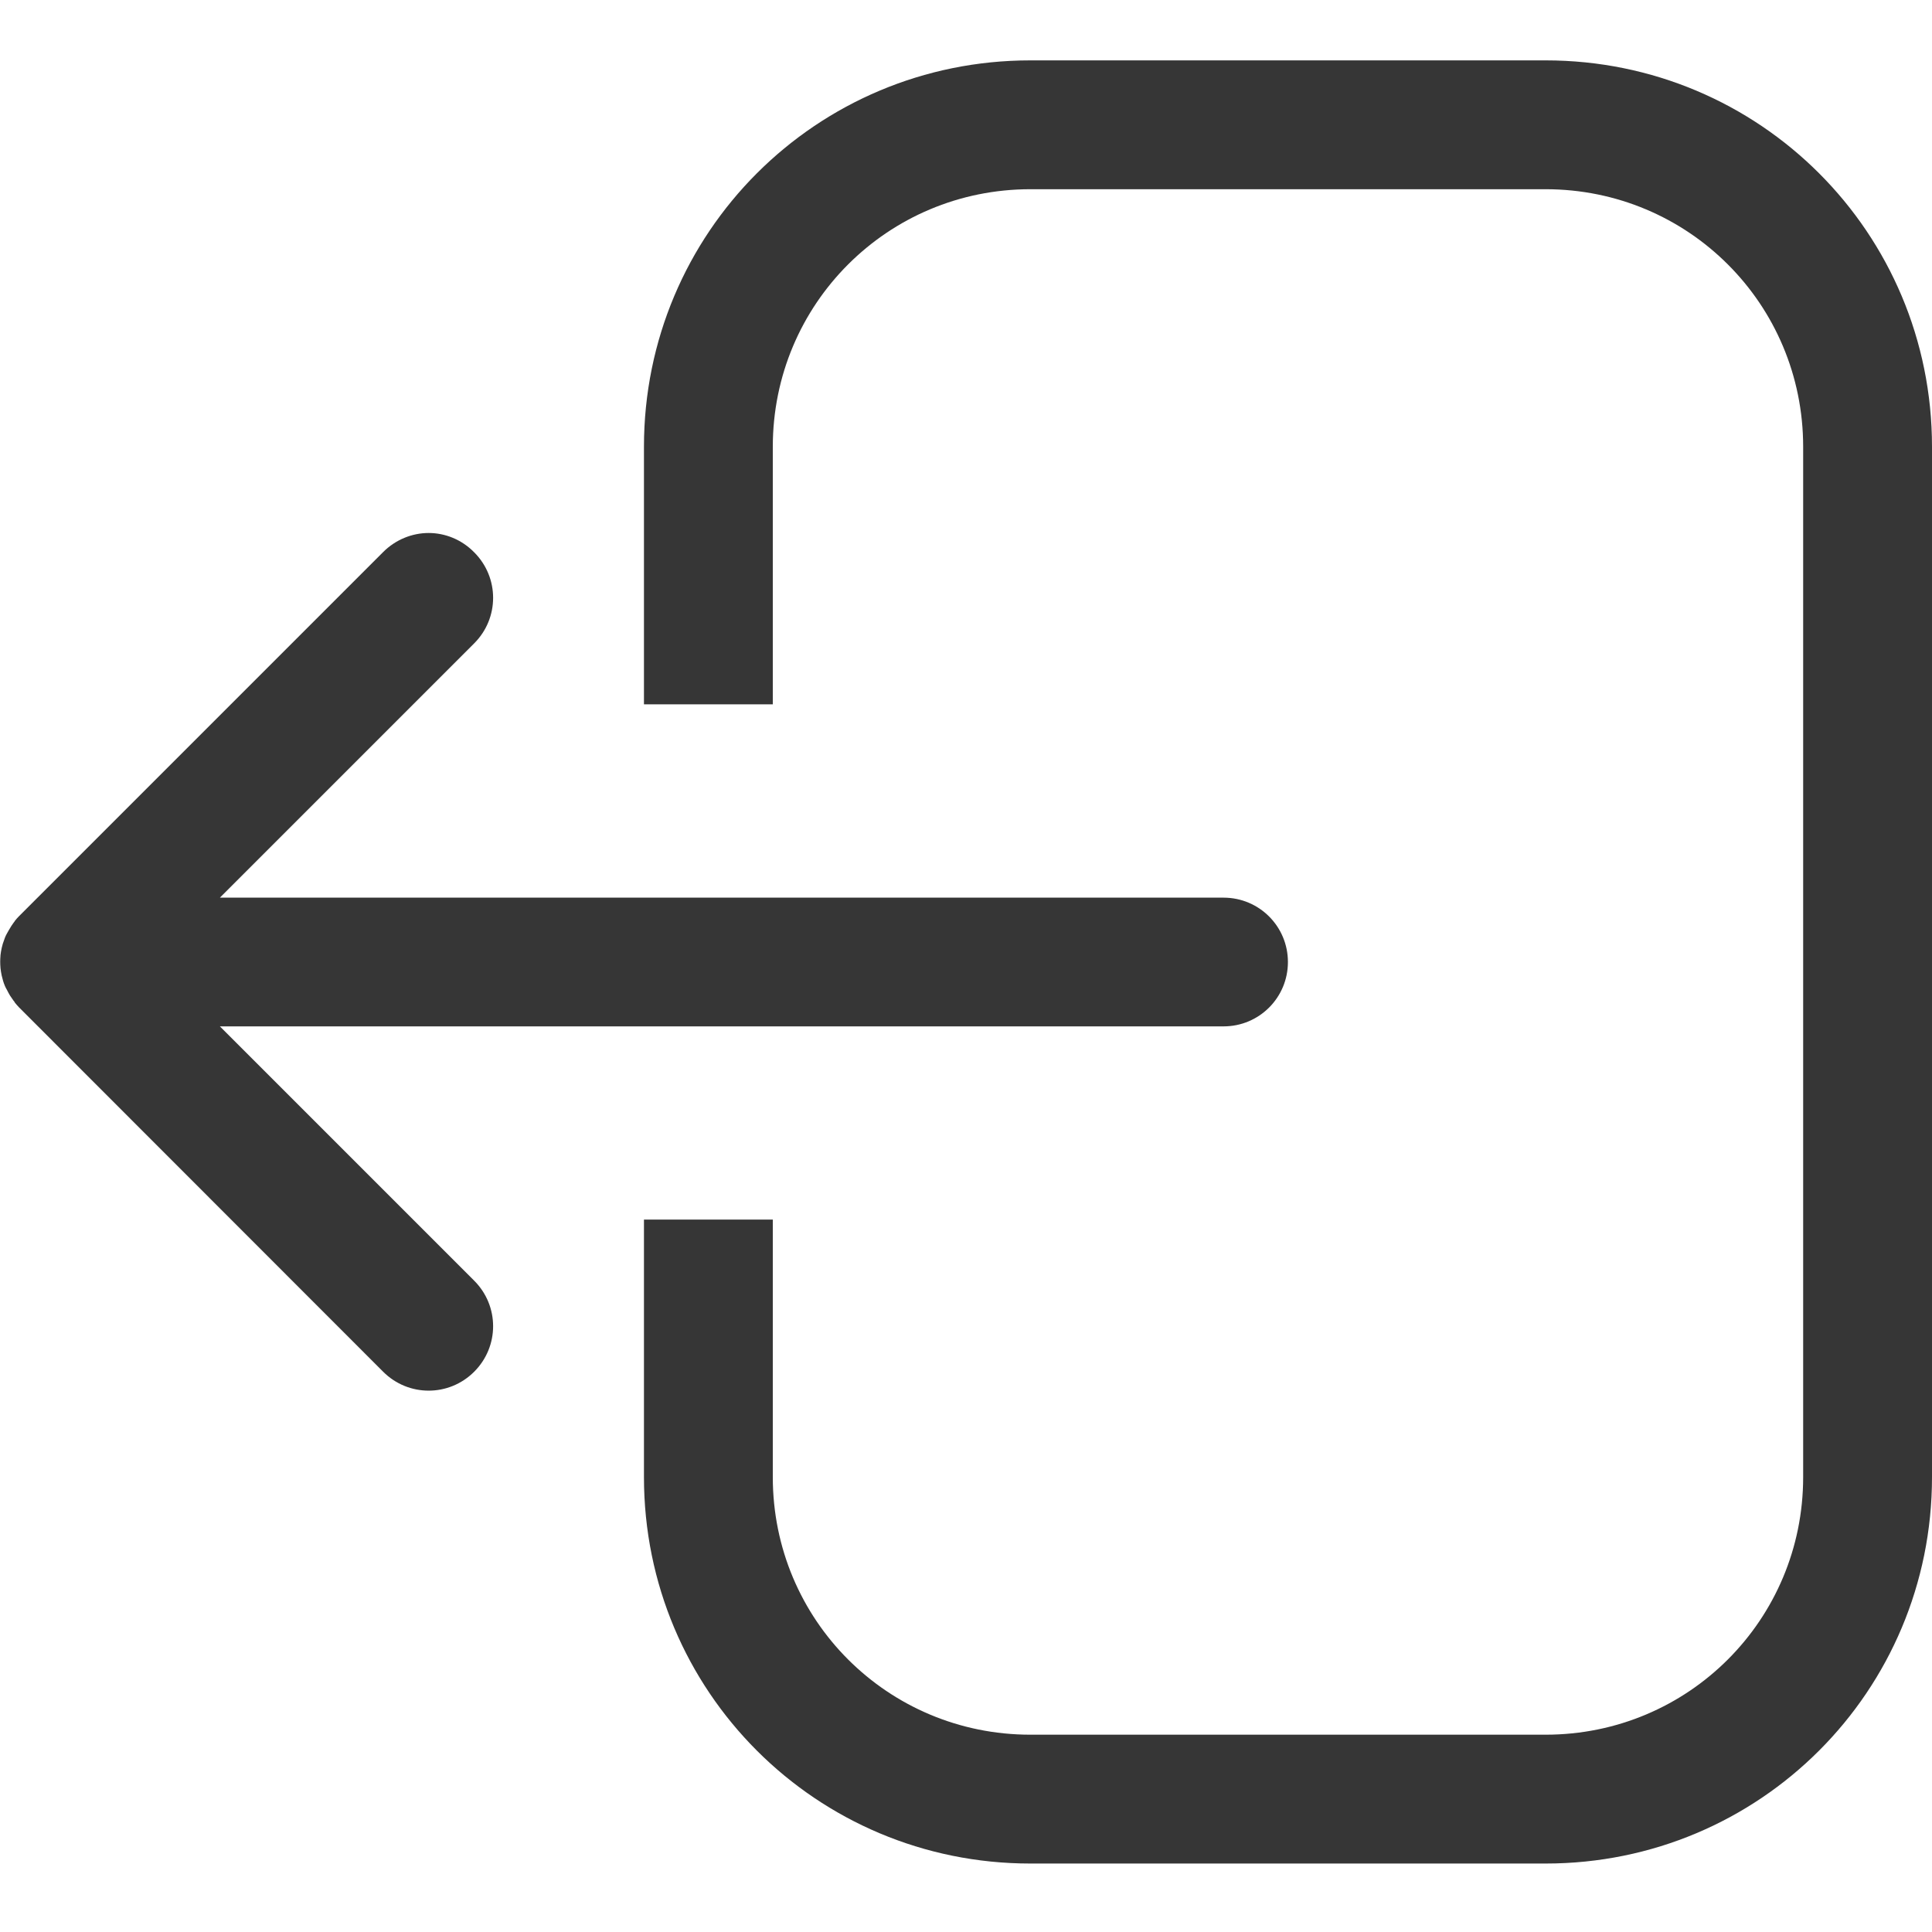 <?xml version="1.0" encoding="UTF-8" standalone="no"?>
<svg
   width="16px"
   height="16px"
   version="1.1"
   viewBox="0 0 16 16"
   id="svg1"
   sodipodi:docname="application-exit-rtl-symbolic.svg"
   inkscape:version="1.4.2 (ebf0e940d0, 2025-05-08)"
   xmlns:inkscape="http://www.inkscape.org/namespaces/inkscape"
   xmlns:sodipodi="http://sodipodi.sourceforge.net/DTD/sodipodi-0.dtd"
   xmlns="http://www.w3.org/2000/svg"
   xmlns:svg="http://www.w3.org/2000/svg">
  <defs
     id="defs1" />
  <sodipodi:namedview
     id="namedview1"
     pagecolor="#ffffff"
     bordercolor="#111111"
     borderopacity="1"
     inkscape:showpageshadow="0"
     inkscape:pageopacity="0"
     inkscape:pagecheckerboard="1"
     inkscape:deskcolor="#d1d1d1"
     showguides="true"
     inkscape:zoom="72.375"
     inkscape:cx="8"
     inkscape:cy="8"
     inkscape:window-width="2560"
     inkscape:window-height="1371"
     inkscape:window-x="0"
     inkscape:window-y="0"
     inkscape:window-maximized="1"
     inkscape:current-layer="svg1" />
  <path
     d="M 8.533,0.5 C 6.76,0.5 5.333,1.927 5.333,3.7 V 5.833 H 6.4 V 3.7 c 0,-1.182 0.951,-2.133 2.133,-2.133 h 4.267 c 1.182,0 2.133,0.951 2.133,2.133 v 8.533 c 0,1.182 -0.951,2.133 -2.133,2.133 H 8.533 c -1.182,0 -2.133,-0.951 -2.133,-2.133 V 10.1 H 5.333 v 2.133 c 0,1.773 1.427,3.2 3.2,3.2 h 4.267 c 1.773,0 3.2,-1.427 3.2,-3.2 V 3.7 C 16,1.927 14.573,0.5 12.8,0.5 Z M 3.55,4.414 c -0.136,0 -0.273,0.054 -0.377,0.158 L 0.156,7.589 c -0.013,0.013 -0.024,0.026 -0.035,0.04 v 0.002 c -0.003,0.003 -0.006,0.007 -0.008,0.01 -0.013,0.017 -0.024,0.035 -0.035,0.054 -0.002,0.004 -0.004,0.007 -0.006,0.01 -0.011,0.02 -0.023,0.039 -0.031,0.06 -0.002,0.005 -0.004,0.011 -0.006,0.017 -0.009,0.023 -0.016,0.045 -0.021,0.069 -0.004,0.019 -0.008,0.04 -0.01,0.06 -6.87e-5,6.846e-4 6.583e-5,0.001 0,0.002 v 0.002 c -0.003,0.033 -0.003,0.067 0,0.1 v 0.002 c 0.002,0.021 0.006,0.042 0.01,0.062 0.007,0.03 0.015,0.059 0.027,0.087 0.005,0.012 0.011,0.022 0.017,0.033 0.008,0.016 0.016,0.031 0.025,0.046 0.009,0.014 0.019,0.028 0.029,0.042 0.003,0.004 0.007,0.008 0.01,0.013 v 0.002 c 0.011,0.014 0.023,0.027 0.035,0.04 L 3.173,11.36 c 0.209,0.209 0.545,0.209 0.754,0 0.209,-0.209 0.209,-0.545 0,-0.754 L 1.821,8.5 h 8.312 c 0.295,0 0.533,-0.238 0.533,-0.533 0,-0.295 -0.238,-0.533 -0.533,-0.533 H 1.821 l 2.106,-2.106 c 0.209,-0.209 0.209,-0.545 0,-0.754 C 3.823,4.468 3.686,4.414 3.55,4.414 Z"
     fill="#363636"
     id="path1"
     style="stroke-width:1.067" />
</svg>
